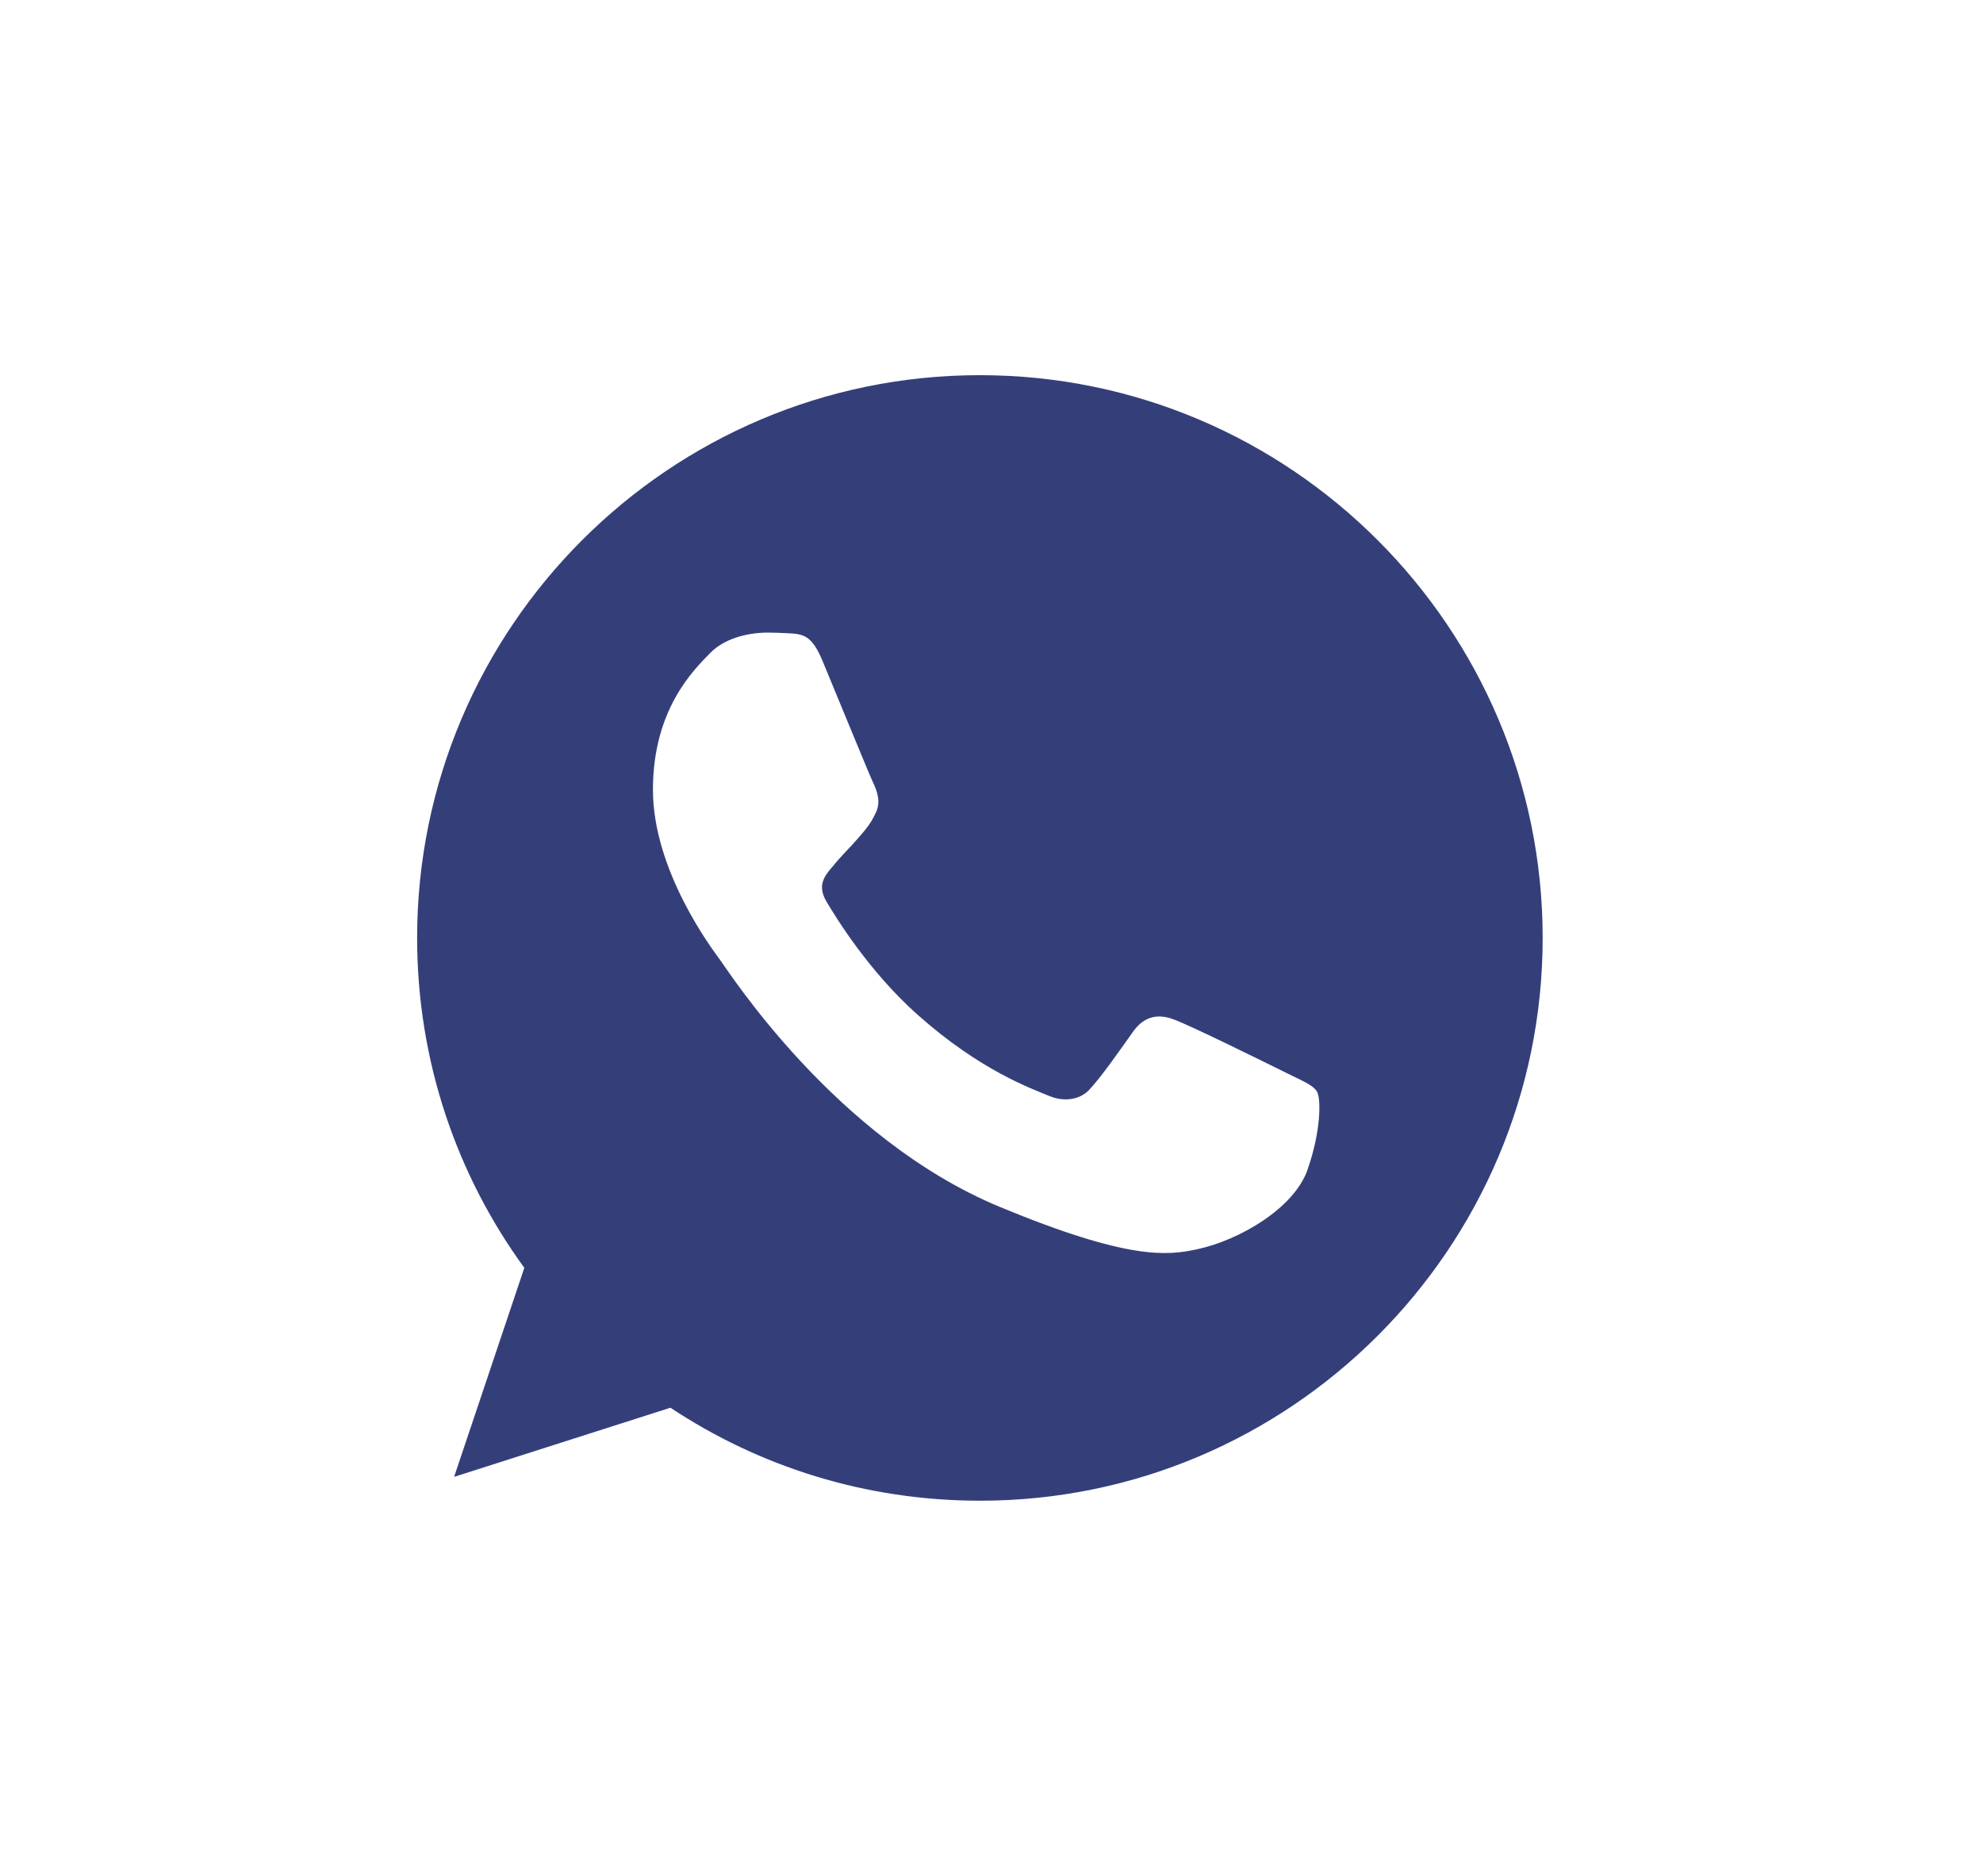 <svg xmlns="http://www.w3.org/2000/svg" width="37" height="35" fill="none"><path fill="#020F59" d="M18.286 7h-.005C12.49 7 7.783 11.71 7.783 17.5c0 2.297.74 4.426 2 6.155l-1.31 3.9 4.036-1.29C14.17 27.365 16.15 28 18.287 28c5.79 0 10.497-4.71 10.497-10.5S24.075 7 18.286 7Zm6.11 14.828c-.254.715-1.26 1.308-2.061 1.481-.549.117-1.265.21-3.678-.79-3.085-1.278-5.072-4.414-5.227-4.617-.149-.204-1.247-1.66-1.247-3.167s.765-2.24 1.073-2.556c.254-.258.672-.376 1.074-.376.13 0 .247.006.352.011.308.014.463.032.666.519.254.61.87 2.117.944 2.272.075.155.15.365.045.568-.099.21-.185.303-.34.482-.155.178-.302.315-.457.507-.142.166-.302.345-.123.653.178.302.795 1.309 1.703 2.117 1.172 1.044 2.123 1.377 2.463 1.519.253.105.555.08.74-.117.235-.253.525-.673.82-1.087.21-.296.475-.333.753-.228.284.098 1.784.84 2.093.993.308.155.511.229.586.359.074.13.074.74-.18 1.457Z" opacity=".8"/></svg>